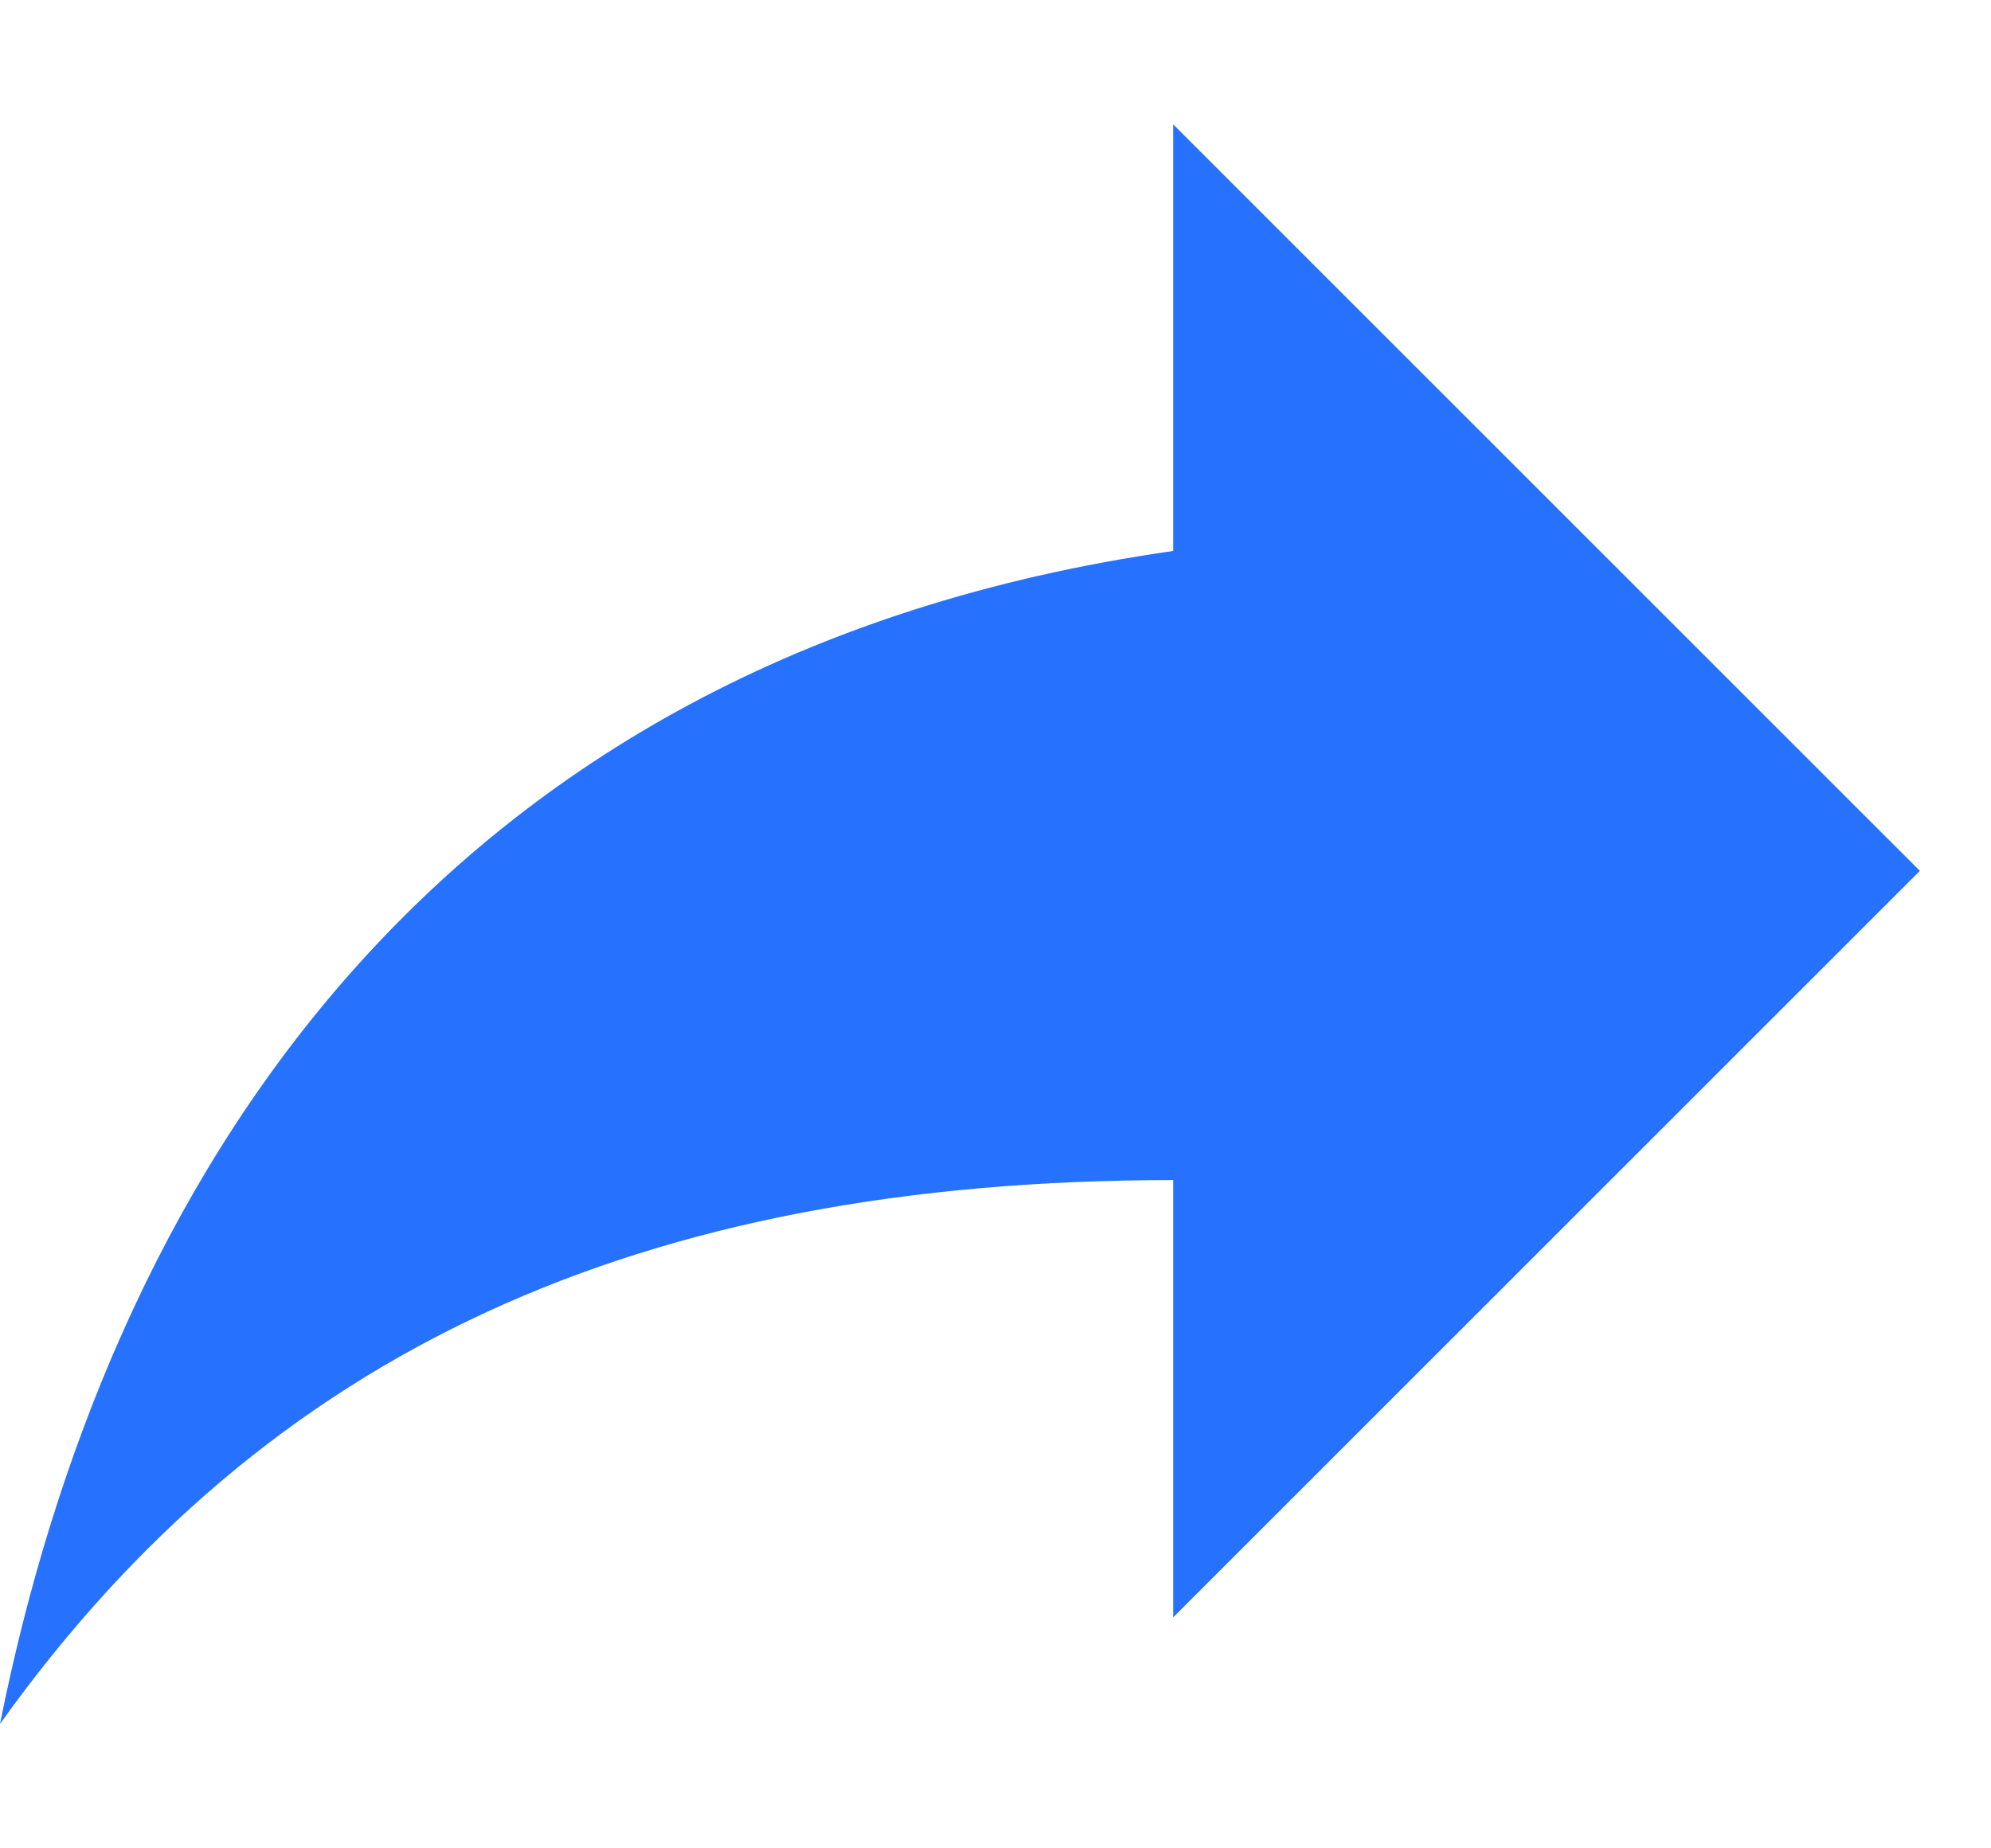 <svg width="14" height="13" viewBox="0 0 14 13" fill="none" xmlns="http://www.w3.org/2000/svg">
<path d="M13.5 6.125L8.25 0.875V3.875C3 4.625 0.75 8.375 0 12.125C1.875 9.5 4.5 8.3 8.25 8.3V11.375L13.5 6.125Z" fill="#2771FF"/>
</svg>

